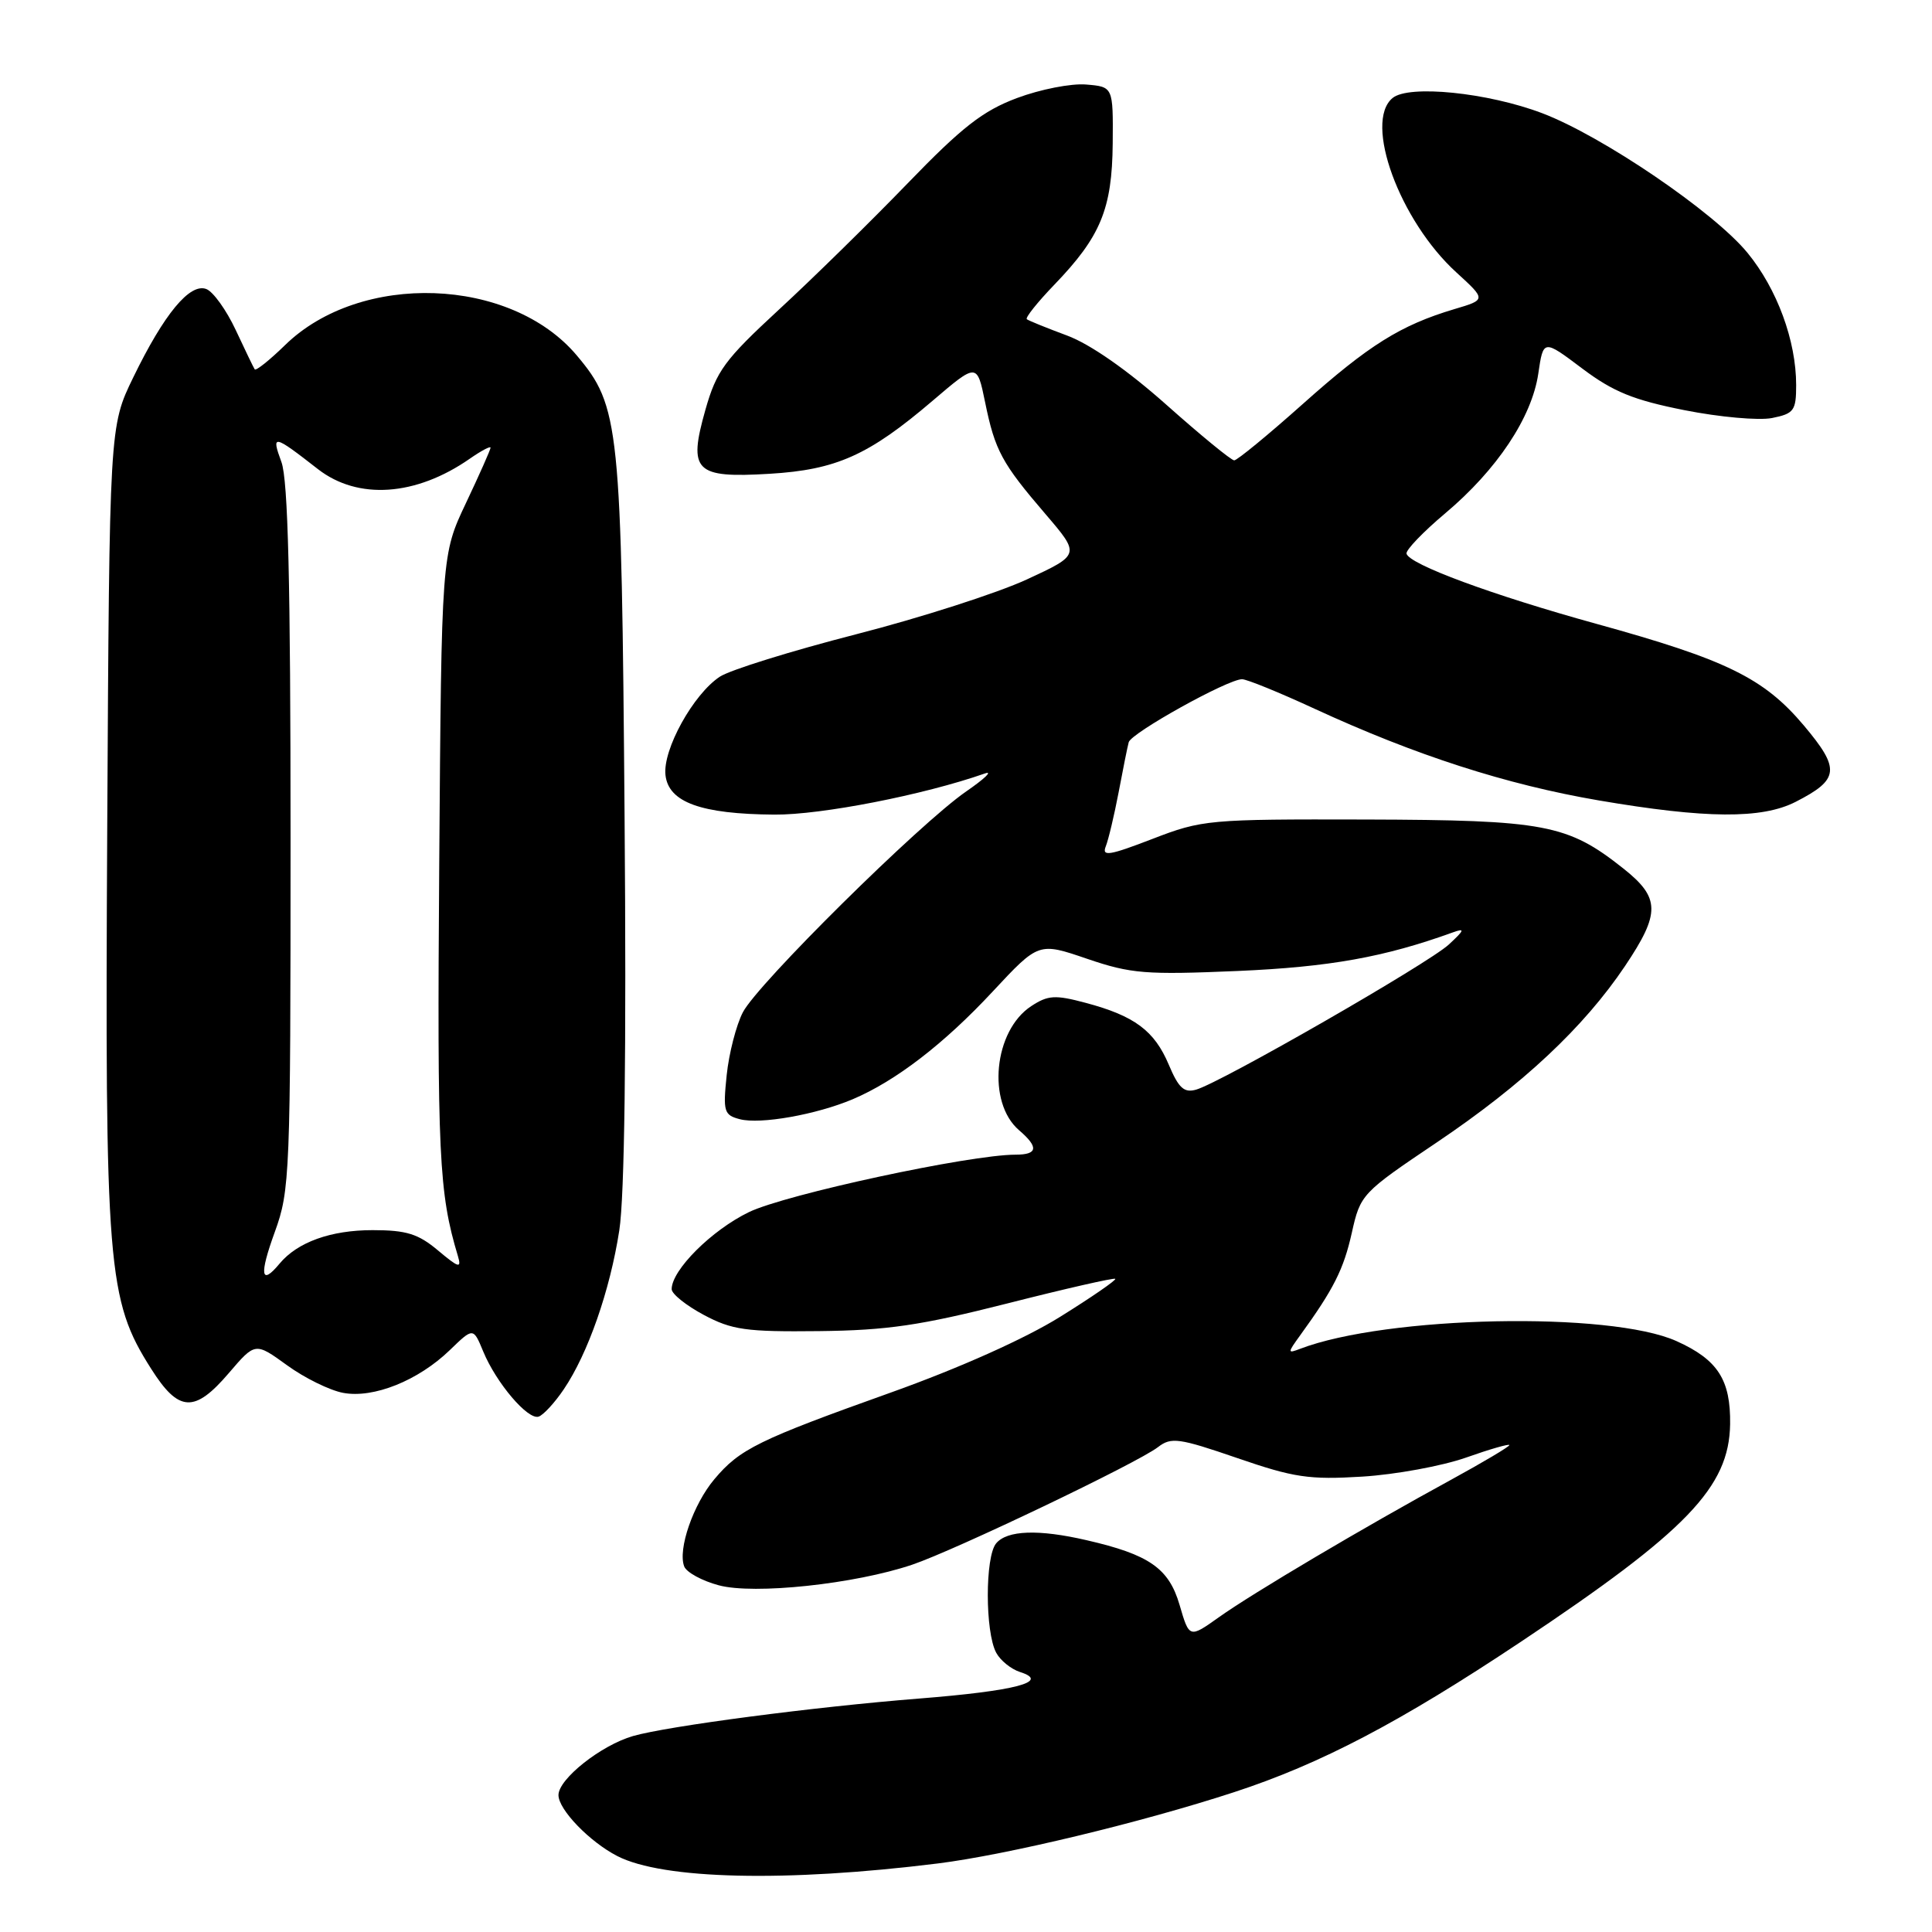 <?xml version="1.0" encoding="UTF-8" standalone="no"?>
<!DOCTYPE svg PUBLIC "-//W3C//DTD SVG 1.1//EN" "http://www.w3.org/Graphics/SVG/1.1/DTD/svg11.dtd" >
<svg xmlns="http://www.w3.org/2000/svg" xmlns:xlink="http://www.w3.org/1999/xlink" version="1.1" viewBox="0 0 256 256">
 <g >
 <path fill="currentColor"
d=" M 124.25 246.92 C 133.38 245.78 151.19 241.50 163.50 237.48 C 174.99 233.73 185.53 228.20 201.50 217.56 C 223.52 202.88 229.12 197.06 229.25 188.71 C 229.33 182.84 227.62 180.17 222.16 177.71 C 213.37 173.73 183.73 174.34 172.26 178.73 C 170.59 179.37 170.59 179.27 172.27 176.95 C 176.72 170.81 178.04 168.19 179.12 163.36 C 180.26 158.25 180.43 158.07 190.39 151.37 C 201.77 143.71 209.88 136.11 215.32 128.01 C 220.03 120.99 220.00 118.96 215.09 115.07 C 207.71 109.22 204.73 108.66 181.00 108.59 C 160.11 108.54 159.31 108.61 152.68 111.17 C 147.00 113.36 145.97 113.53 146.52 112.15 C 146.88 111.24 147.64 108.03 148.22 105.00 C 148.79 101.97 149.39 98.98 149.56 98.35 C 149.88 97.12 162.68 90.00 164.58 90.00 C 165.21 90.00 169.53 91.76 174.18 93.91 C 187.53 100.07 199.57 103.96 211.85 106.06 C 226.03 108.48 233.44 108.54 237.93 106.25 C 243.74 103.28 243.88 101.91 239.01 96.12 C 233.71 89.84 228.74 87.41 211.49 82.65 C 197.70 78.84 186.70 74.77 186.37 73.36 C 186.26 72.89 188.58 70.47 191.52 68.00 C 198.36 62.24 202.97 55.32 203.83 49.52 C 204.50 44.95 204.50 44.95 209.64 48.82 C 213.76 51.92 216.45 53.01 223.20 54.35 C 227.83 55.27 233.05 55.74 234.81 55.39 C 237.71 54.81 238.00 54.41 238.00 51.03 C 238.00 45.15 235.48 38.29 231.55 33.50 C 227.13 28.10 212.29 18.01 204.35 15.00 C 197.13 12.26 186.67 11.20 184.52 12.99 C 180.67 16.18 185.45 29.24 192.98 36.10 C 196.93 39.71 196.93 39.71 192.71 40.96 C 185.58 43.09 181.38 45.72 172.65 53.51 C 168.03 57.63 163.93 61.00 163.54 61.00 C 163.15 61.00 159.11 57.69 154.56 53.64 C 149.39 49.04 144.44 45.59 141.39 44.46 C 138.70 43.46 136.30 42.49 136.06 42.30 C 135.82 42.11 137.46 40.06 139.70 37.73 C 145.84 31.36 147.36 27.69 147.44 19.00 C 147.50 11.50 147.50 11.50 143.92 11.20 C 141.95 11.03 137.83 11.84 134.76 12.99 C 130.24 14.68 127.48 16.83 120.27 24.29 C 115.38 29.35 107.71 36.88 103.24 41.00 C 96.00 47.69 94.94 49.13 93.47 54.30 C 91.16 62.46 92.08 63.37 101.97 62.78 C 110.82 62.25 115.11 60.33 123.59 53.09 C 129.46 48.08 129.46 48.08 130.53 53.29 C 131.84 59.70 132.74 61.37 138.55 68.14 C 143.14 73.50 143.14 73.50 136.06 76.78 C 132.16 78.58 121.97 81.86 113.42 84.05 C 104.86 86.25 96.75 88.77 95.39 89.66 C 91.87 91.97 87.79 99.34 88.18 102.71 C 88.59 106.31 92.88 107.87 102.62 107.94 C 108.80 107.99 122.40 105.33 130.50 102.49 C 131.60 102.10 130.49 103.17 128.04 104.86 C 121.89 109.09 100.38 130.36 98.43 134.14 C 97.55 135.84 96.59 139.58 96.29 142.46 C 95.79 147.29 95.93 147.75 98.03 148.30 C 100.75 149.01 108.15 147.70 113.00 145.65 C 118.68 143.24 125.10 138.31 131.56 131.36 C 137.63 124.85 137.63 124.85 144.06 127.05 C 149.87 129.03 151.81 129.18 164.00 128.66 C 176.19 128.13 183.43 126.83 192.50 123.55 C 194.16 122.95 194.07 123.22 191.97 125.16 C 189.25 127.67 161.81 143.43 158.50 144.38 C 156.90 144.84 156.18 144.19 154.87 141.08 C 152.97 136.57 150.32 134.60 143.85 132.88 C 139.81 131.80 138.86 131.86 136.64 133.32 C 131.68 136.57 130.75 146.09 135.03 149.76 C 137.66 152.01 137.51 153.00 134.57 153.00 C 128.50 153.00 104.10 158.26 99.24 160.61 C 94.30 163.00 89.00 168.29 89.00 170.82 C 89.00 171.45 90.91 172.98 93.25 174.23 C 96.98 176.22 98.84 176.49 108.50 176.38 C 117.55 176.28 121.98 175.63 133.49 172.71 C 141.19 170.75 147.62 169.29 147.78 169.45 C 147.95 169.61 144.66 171.88 140.48 174.48 C 135.85 177.37 127.13 181.27 118.12 184.49 C 100.48 190.79 98.02 192.00 94.66 196.00 C 91.86 199.32 89.79 205.30 90.66 207.56 C 90.96 208.34 93.02 209.47 95.24 210.06 C 99.91 211.32 113.27 209.90 120.87 207.33 C 126.50 205.43 150.74 193.84 153.44 191.75 C 155.19 190.40 156.20 190.54 163.94 193.20 C 171.45 195.79 173.48 196.09 180.50 195.66 C 184.90 195.39 191.09 194.25 194.25 193.14 C 197.41 192.02 200.00 191.28 200.00 191.48 C 200.00 191.69 196.51 193.76 192.25 196.09 C 180.77 202.35 166.04 211.07 161.54 214.27 C 157.59 217.08 157.59 217.08 156.30 212.66 C 154.88 207.80 152.28 205.99 143.96 204.08 C 137.61 202.61 133.44 202.76 131.99 204.51 C 130.52 206.28 130.52 216.24 132.00 218.99 C 132.55 220.02 133.97 221.17 135.16 221.55 C 139.21 222.84 134.59 224.05 121.75 225.07 C 107.87 226.17 88.51 228.71 83.89 230.03 C 79.65 231.25 74.00 235.72 74.00 237.86 C 74.00 239.78 78.12 244.05 81.80 245.94 C 87.83 249.04 104.16 249.42 124.25 246.92 Z  M 74.71 184.08 C 77.90 179.37 80.83 171.00 82.06 163.03 C 82.76 158.53 83.01 139.31 82.76 108.30 C 82.35 56.22 82.11 53.85 76.43 47.10 C 67.66 36.68 47.76 35.97 37.77 45.73 C 35.72 47.73 33.91 49.17 33.75 48.94 C 33.59 48.70 32.46 46.35 31.23 43.72 C 30.00 41.09 28.25 38.65 27.34 38.30 C 25.16 37.46 21.74 41.60 17.66 50.00 C 14.50 56.50 14.50 56.50 14.21 109.50 C 13.89 168.14 14.22 172.23 20.02 181.36 C 23.68 187.15 25.77 187.26 30.33 181.93 C 33.82 177.85 33.82 177.85 38.03 180.90 C 40.34 182.58 43.69 184.23 45.46 184.56 C 49.49 185.32 55.42 182.94 59.61 178.89 C 62.71 175.89 62.71 175.89 64.03 179.08 C 65.76 183.26 69.95 188.18 71.37 187.71 C 71.99 187.51 73.50 185.88 74.71 184.08 Z  M 36.41 163.25 C 38.42 157.72 38.50 155.70 38.50 111.00 C 38.50 77.10 38.17 63.61 37.29 61.22 C 35.92 57.49 36.20 57.54 42.14 62.17 C 47.44 66.28 55.11 65.75 62.25 60.78 C 63.76 59.73 65.00 59.07 65.00 59.32 C 65.00 59.57 63.54 62.86 61.75 66.64 C 58.50 73.50 58.50 73.50 58.20 114.50 C 57.92 153.13 58.15 158.05 60.68 166.45 C 61.17 168.11 60.79 168.00 58.05 165.70 C 55.42 163.49 53.86 163.00 49.37 163.00 C 43.83 163.00 39.42 164.59 37.05 167.43 C 34.56 170.44 34.33 168.96 36.41 163.25 Z "/>
</g>
</svg>
